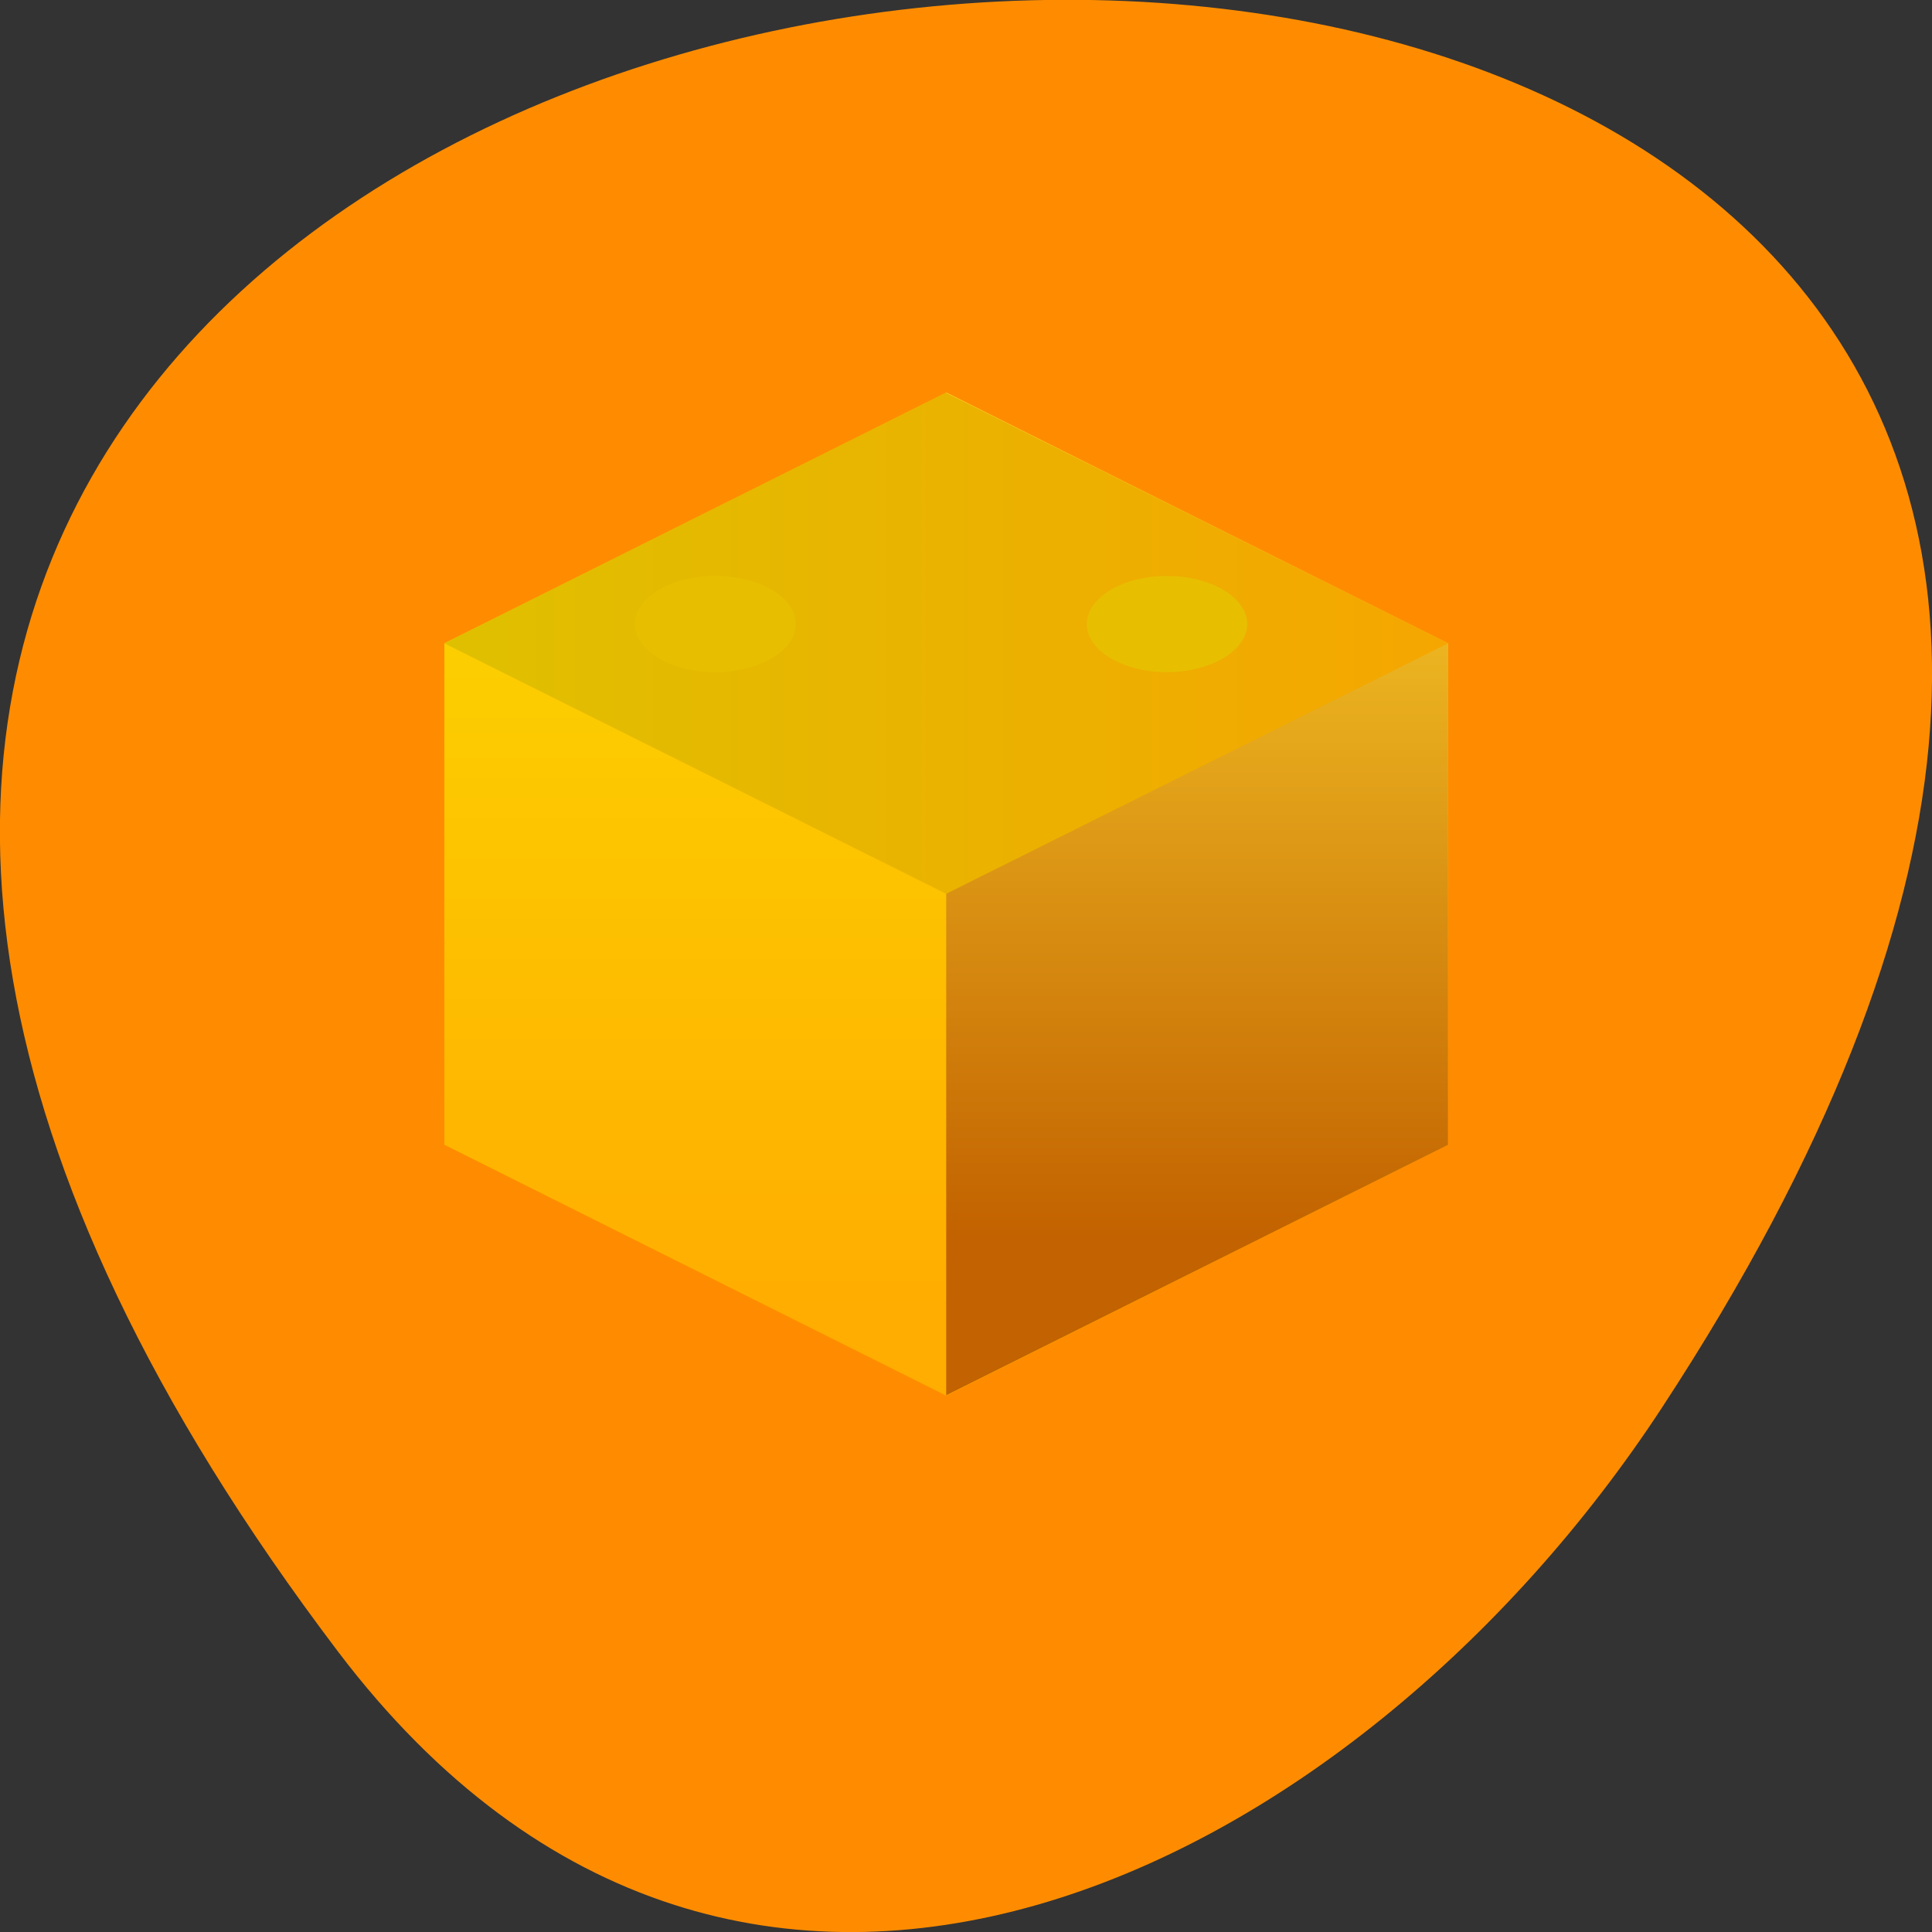 <svg xmlns="http://www.w3.org/2000/svg" viewBox="0 0 16 16"><rect x="0" y="0" width="16" height="16" fill="#333333" stroke="none"/><defs><linearGradient id="0" gradientUnits="userSpaceOnUse" y1="33.59" x2="0" y2="1.438" gradientTransform="matrix(0.275 0 0 0.238 4.216 2.858)"><stop stop-color="#ffad00"/><stop offset="1" stop-color="#fbdb00"/></linearGradient><linearGradient id="1" gradientUnits="userSpaceOnUse" y1="1044.8" x2="0" y2="1006.46" gradientTransform="matrix(0.219 0 0 0.189 2.584 -187.21)"><stop stop-color="#c26200"/><stop offset="1" stop-color="#ffdb30"/></linearGradient><linearGradient id="2" gradientUnits="userSpaceOnUse" x1="43.07" x2="4.795" gradientTransform="matrix(0.219 0 0 0.189 2.584 -187.21)"><stop stop-color="#f5a600"/><stop offset="1" stop-color="#dfc000"/></linearGradient></defs><path d="m 2.801 13.68 c -12.613 -16.648 22.1 -19.02 10.961 -2.02 c -2.539 3.875 -7.617 6.43 -10.961 2.02" fill="#ff8c00"/><path d="m 11.992 9.48 l -4.156 2.078 l -4.156 -2.078 v -4.152 l 4.156 -2.074 l 4.156 2.074" fill="url(#0)"/><path d="m 7.836 3.25 v 8.305 l 4.156 -2.074 v -4.152" fill="url(#1)"/><path d="m 7.836 3.25 l -4.156 2.078 l 4.156 2.074 l 4.156 -2.074 l -4.156 -2.074" fill="url(#2)"/><path d="m 7.836 3.25 l 4.156 2.078" fill="#fff" fill-opacity="0.235"/><g fill="#e7bf00"><path d="m 6.59 5.168 c 0 -0.219 -0.297 -0.398 -0.668 -0.398 c -0.367 0 -0.664 0.18 -0.664 0.398 c 0 0.219 0.297 0.398 0.664 0.398 c 0.371 0 0.668 -0.18 0.668 -0.398"/><path d="m 10.328 5.168 c 0 -0.219 -0.297 -0.398 -0.664 -0.398 c -0.367 0 -0.664 0.18 -0.664 0.398 c 0 0.219 0.297 0.398 0.664 0.398 c 0.367 0 0.664 -0.18 0.664 -0.398"/></g></svg>